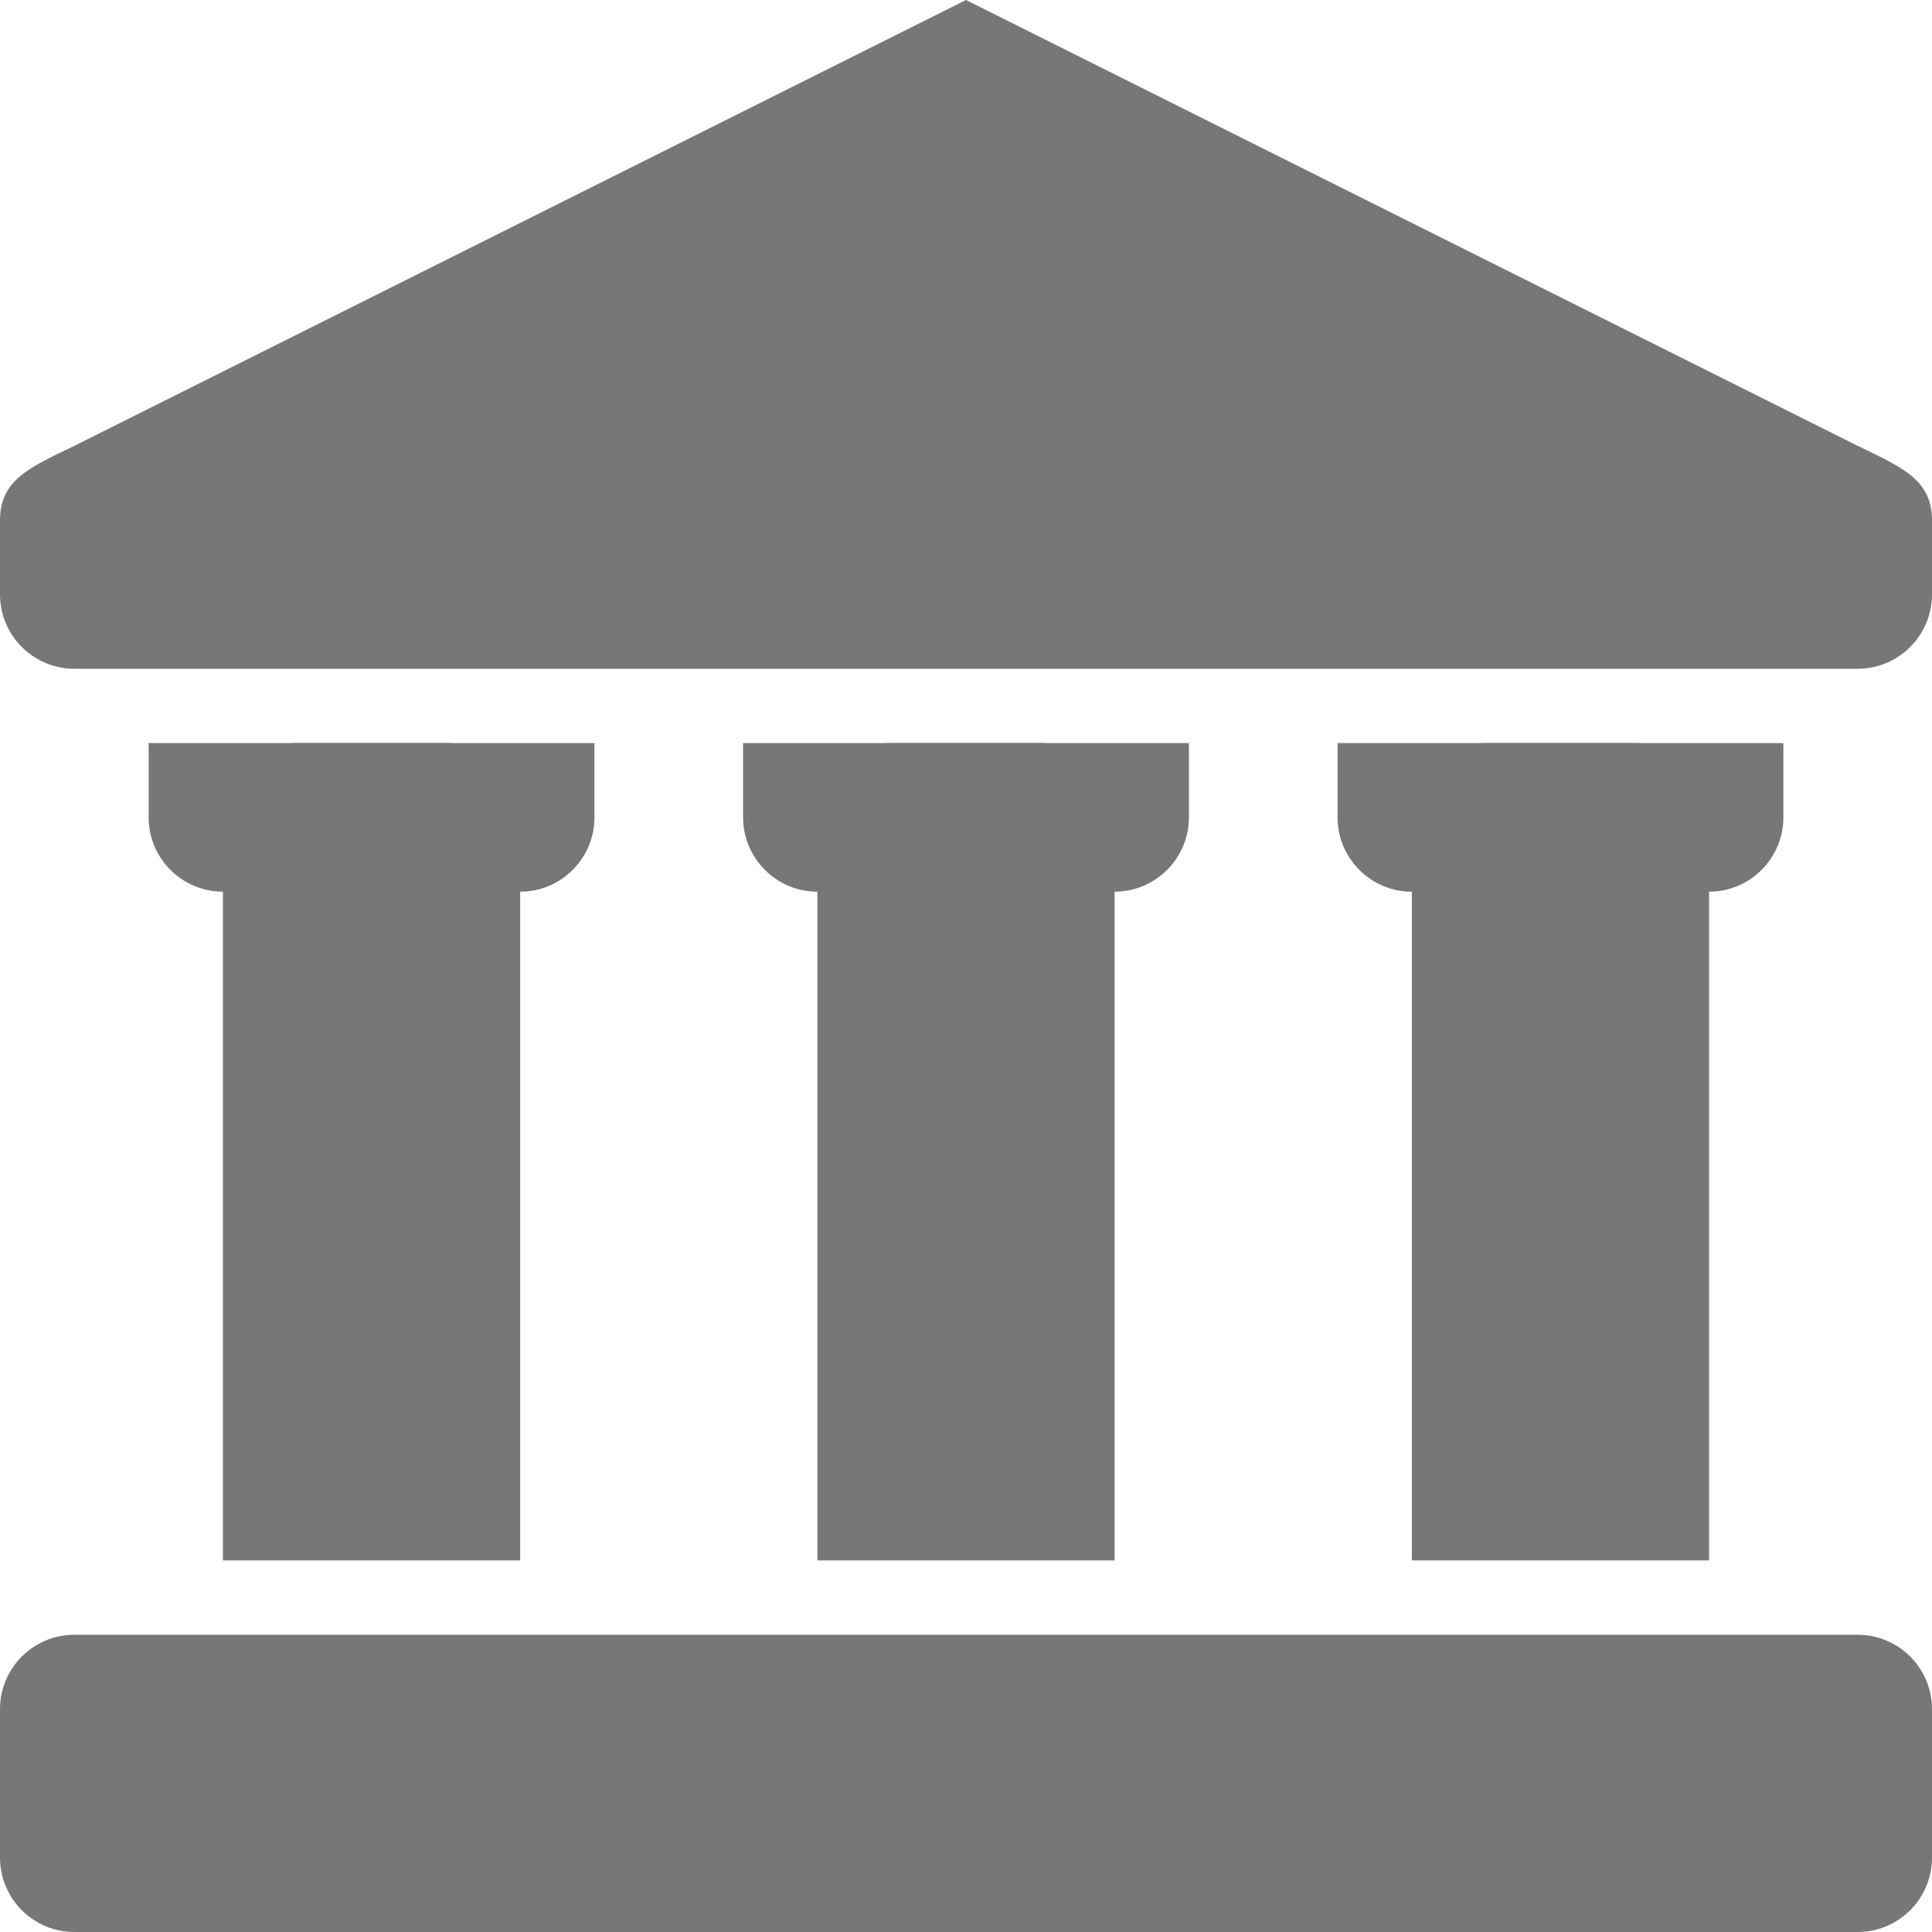 <svg width="26" height="26" viewBox="0 0 26 26" fill="none" xmlns="http://www.w3.org/2000/svg">
<g clip-path="url(#clip0)">
<path d="M1 26C0.449 26 0 25.551 0 25V23C0 22.449 0.449 22 1 22H25C25.551 22 26 22.449 26 23V25C26 25.551 25.551 26 25 26H1Z" fill="#777777"/>
<path d="M1 9C0.449 9 0 8.551 0 8V7C0 6.449 0.422 6.281 1 6L13 0L25 6C25.578 6.281 26 6.449 26 7V8C26 8.551 25.551 9 25 9H1Z" fill="#777777"/>
<path d="M16 11C16 11.551 15.551 12 15 12H11C10.449 12 10 11.551 10 11V10H16V11Z" fill="#777777"/>
<path d="M15 21H11V11C11 10.449 11.449 10 12 10H14C14.551 10 15 10.449 15 11V21Z" fill="#777777"/>
<path d="M24 11C24 11.551 23.551 12 23 12H19C18.449 12 18 11.551 18 11V10H24V11Z" fill="#777777"/>
<path d="M23 21H19V11C19 10.449 19.449 10 20 10H22C22.551 10 23 10.449 23 11V21Z" fill="#777777"/>
<path d="M8 11C8 11.551 7.551 12 7 12H3C2.449 12 2 11.551 2 11V10H8V11Z" fill="#777777"/>
<path d="M7 21H3V11C3 10.449 3.449 10 4 10H6C6.551 10 7 10.449 7 11V21Z" fill="#777777"/>
</g>
<defs>
<clipPath id="clip0">
<rect width="26" height="26" fill="#ffffff"/>
</clipPath>
</defs>
</svg>
